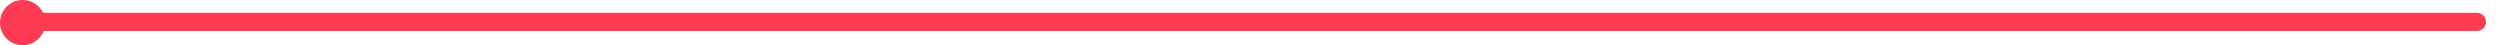 <svg width="552" height="10" viewBox="0 0 552 10" fill="none" xmlns="http://www.w3.org/2000/svg">
<path fill-rule="evenodd" clip-rule="evenodd" d="M5 10C7.761 10 10 7.761 10 5C10 2.239 7.761 0 5 0C2.239 0 0 2.239 0 5C0 7.761 2.239 10 5 10Z" fill="#FF3B53"/>
<path fill-rule="evenodd" clip-rule="evenodd" d="M8.843 4.833H546.906H8.843Z" fill="#FF3B53"/>
<path d="M8.843 4.833H546.906" stroke="#FF3B53" stroke-width="4" stroke-linecap="round"/>
</svg>
